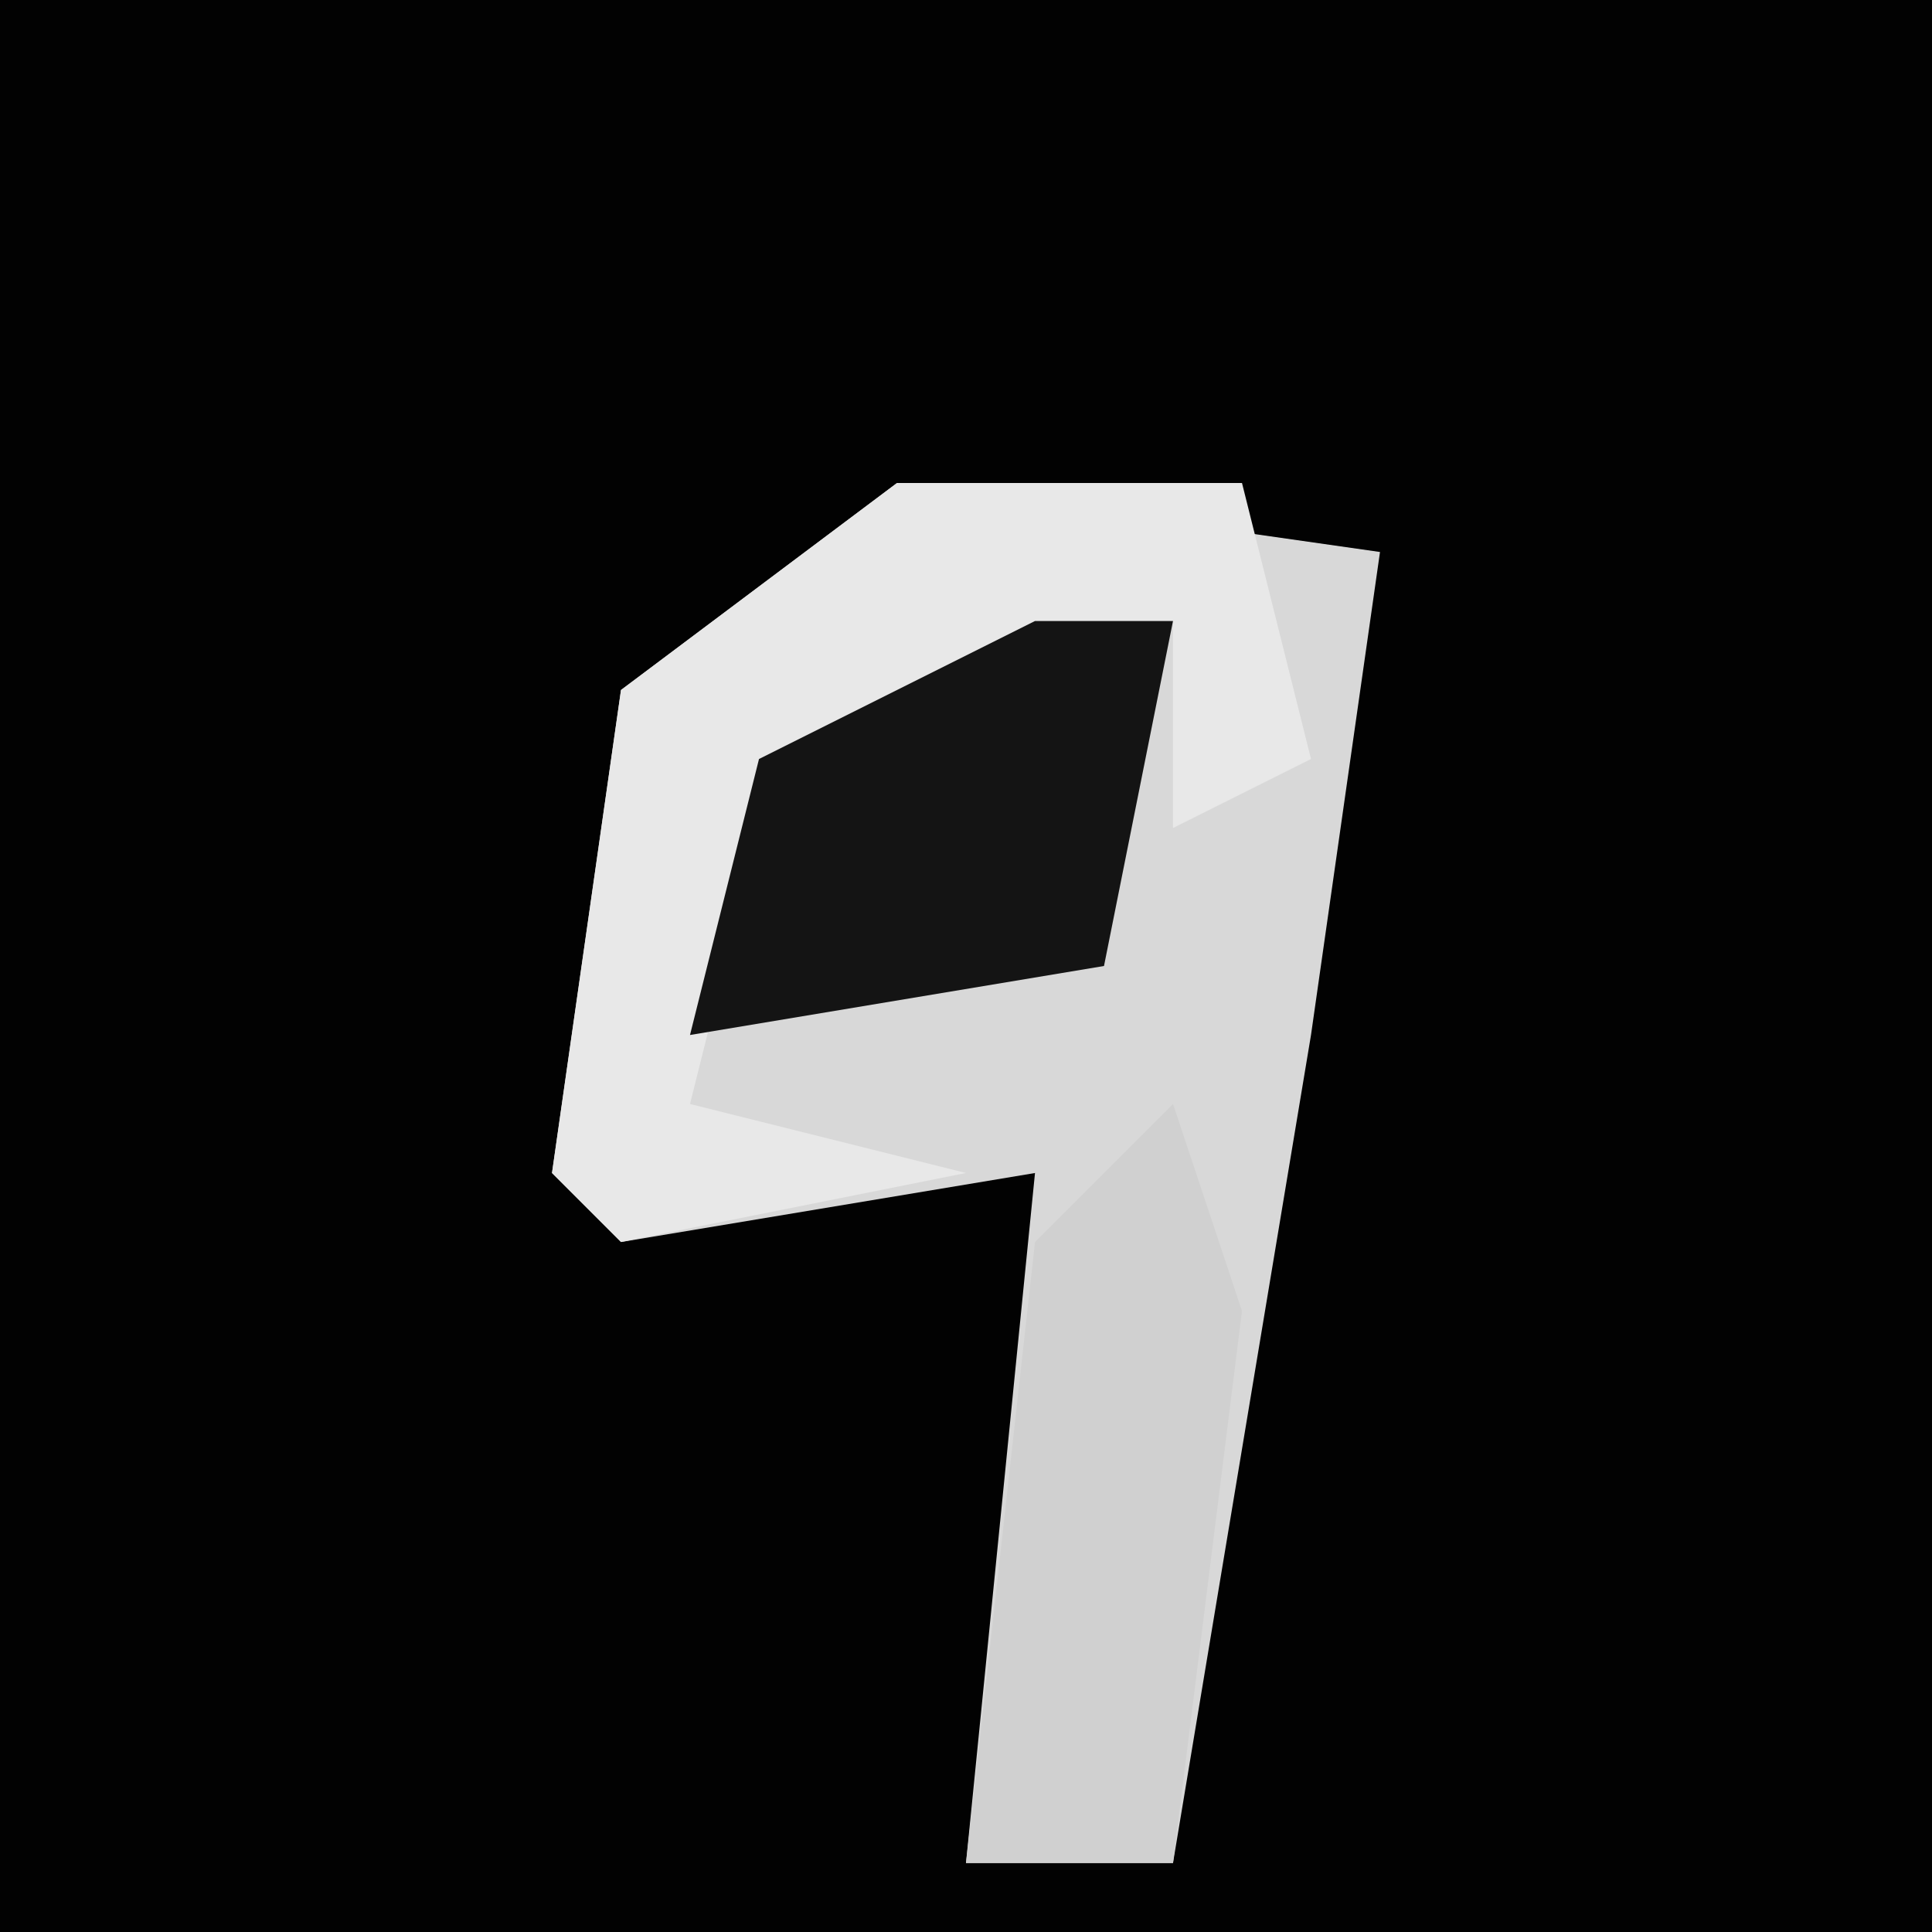 <?xml version="1.0" encoding="UTF-8"?>
<svg version="1.1" xmlns="http://www.w3.org/2000/svg" width="28" height="28">
<path d="M0,0 L28,0 L28,28 L0,28 Z " fill="#020202" transform="translate(0,0)"/>
<path d="M0,0 L7,1 L6,8 L4,20 L1,20 L2,10 L-4,11 L-5,10 L-4,3 Z " fill="#D8D8D8" transform="translate(13,7)"/>
<path d="M0,0 L5,0 L6,4 L4,5 L4,2 L-2,5 L-3,9 L1,10 L-4,11 L-5,10 L-4,3 Z " fill="#E8E8E8" transform="translate(13,7)"/>
<path d="M0,0 L1,3 L0,11 L-3,11 L-2,2 Z " fill="#D0D0D0" transform="translate(17,16)"/>
<path d="M0,0 L2,0 L1,5 L-5,6 L-4,2 Z " fill="#141414" transform="translate(15,9)"/>
</svg>

